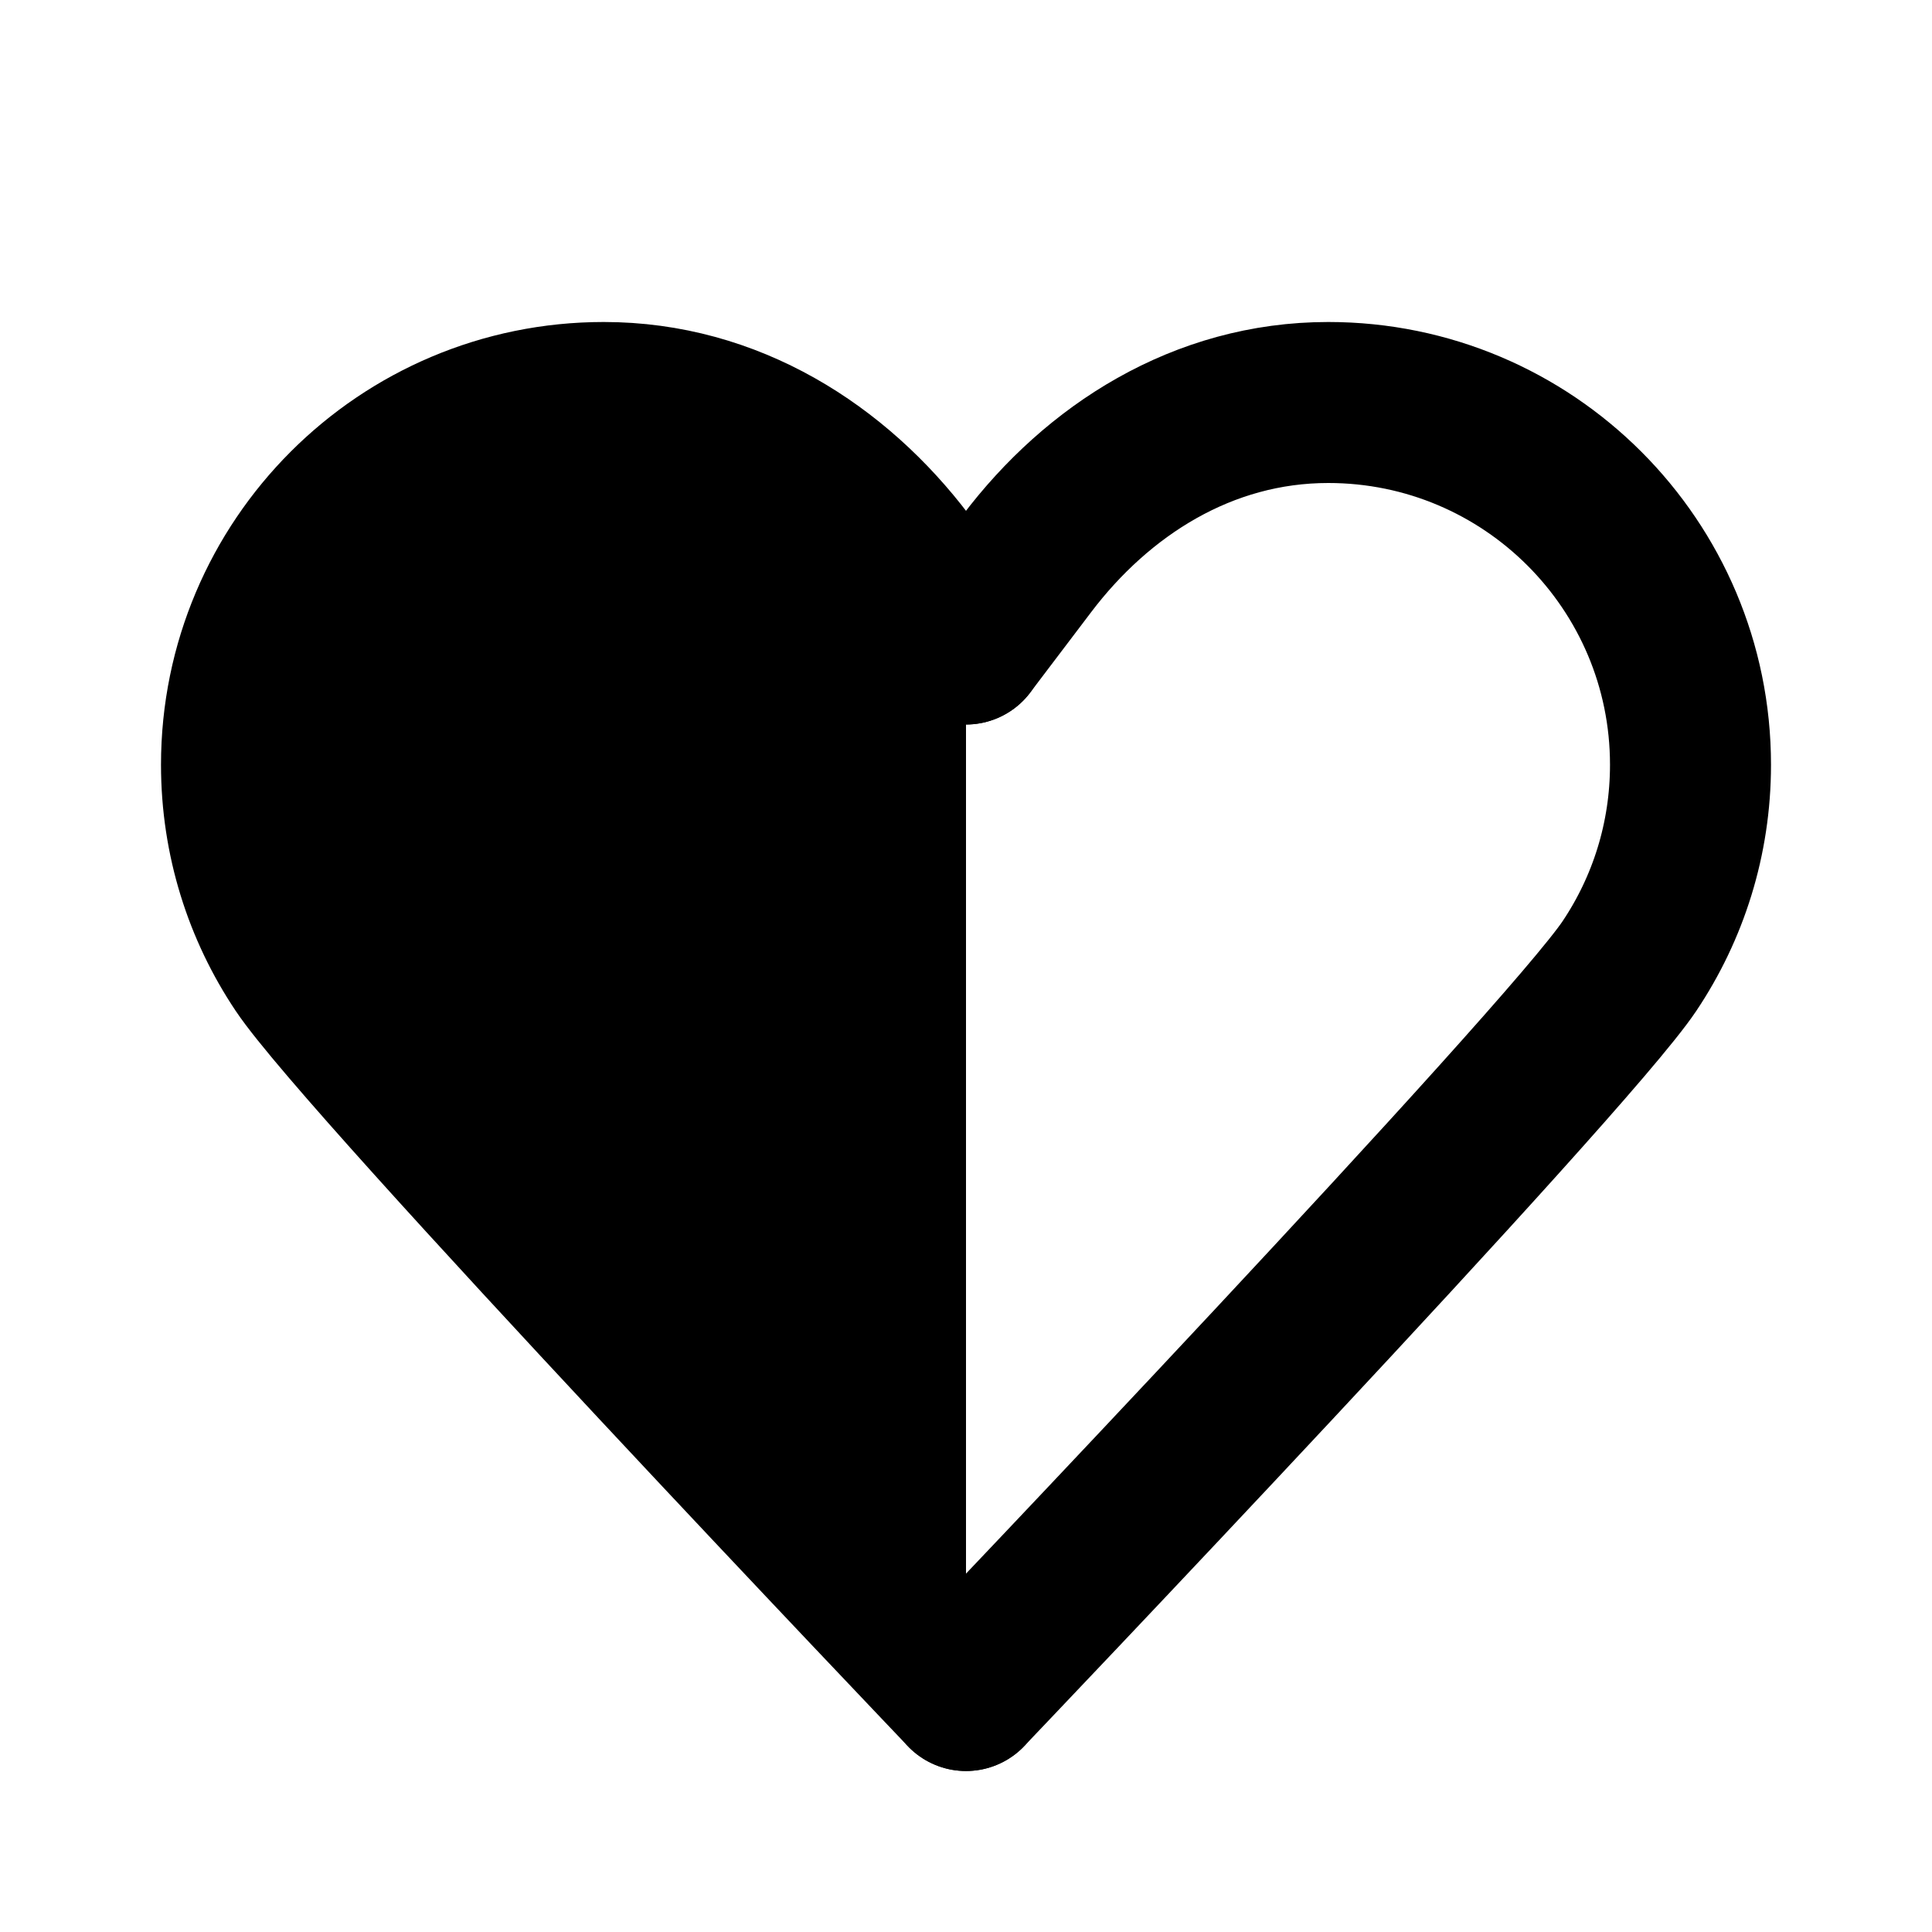 <svg xmlns="http://www.w3.org/2000/svg" xmlns:xlink="http://www.w3.org/1999/xlink" viewBox="0 0 24 24" class="iconify iconify--line-md" width="24" height="24"><g fill="none"><path d="M3.5 11L12 20V7L7 5.5L3.5 7V11Z" fill="currentColor" class="il-md-fill il-md-delay-3"/><path d="M12 8C12 8 12 8 12.758 7C13.634 5.843 14.94 5 16.5 5C18.985 5 21 7.015 21 9.5C21 10.425 20.721 11.285 20.242 12C19.435 13.206 12 21 12 21" stroke="currentColor" stroke-width="2" stroke-linecap="round" class="il-md-length-40 il-md-duration-3 il-md-delay-0"/><path d="M12 8C12 8 12 8 11.242 7C10.366 5.843 9.06 5 7.5 5C5.015 5 3 7.015 3 9.5C3 10.425 3.279 11.285 3.758 12C4.565 13.206 12 21 12 21" stroke="currentColor" stroke-width="2" stroke-linecap="round" class="il-md-length-40 il-md-duration-3 il-md-delay-0"/></g></svg>
